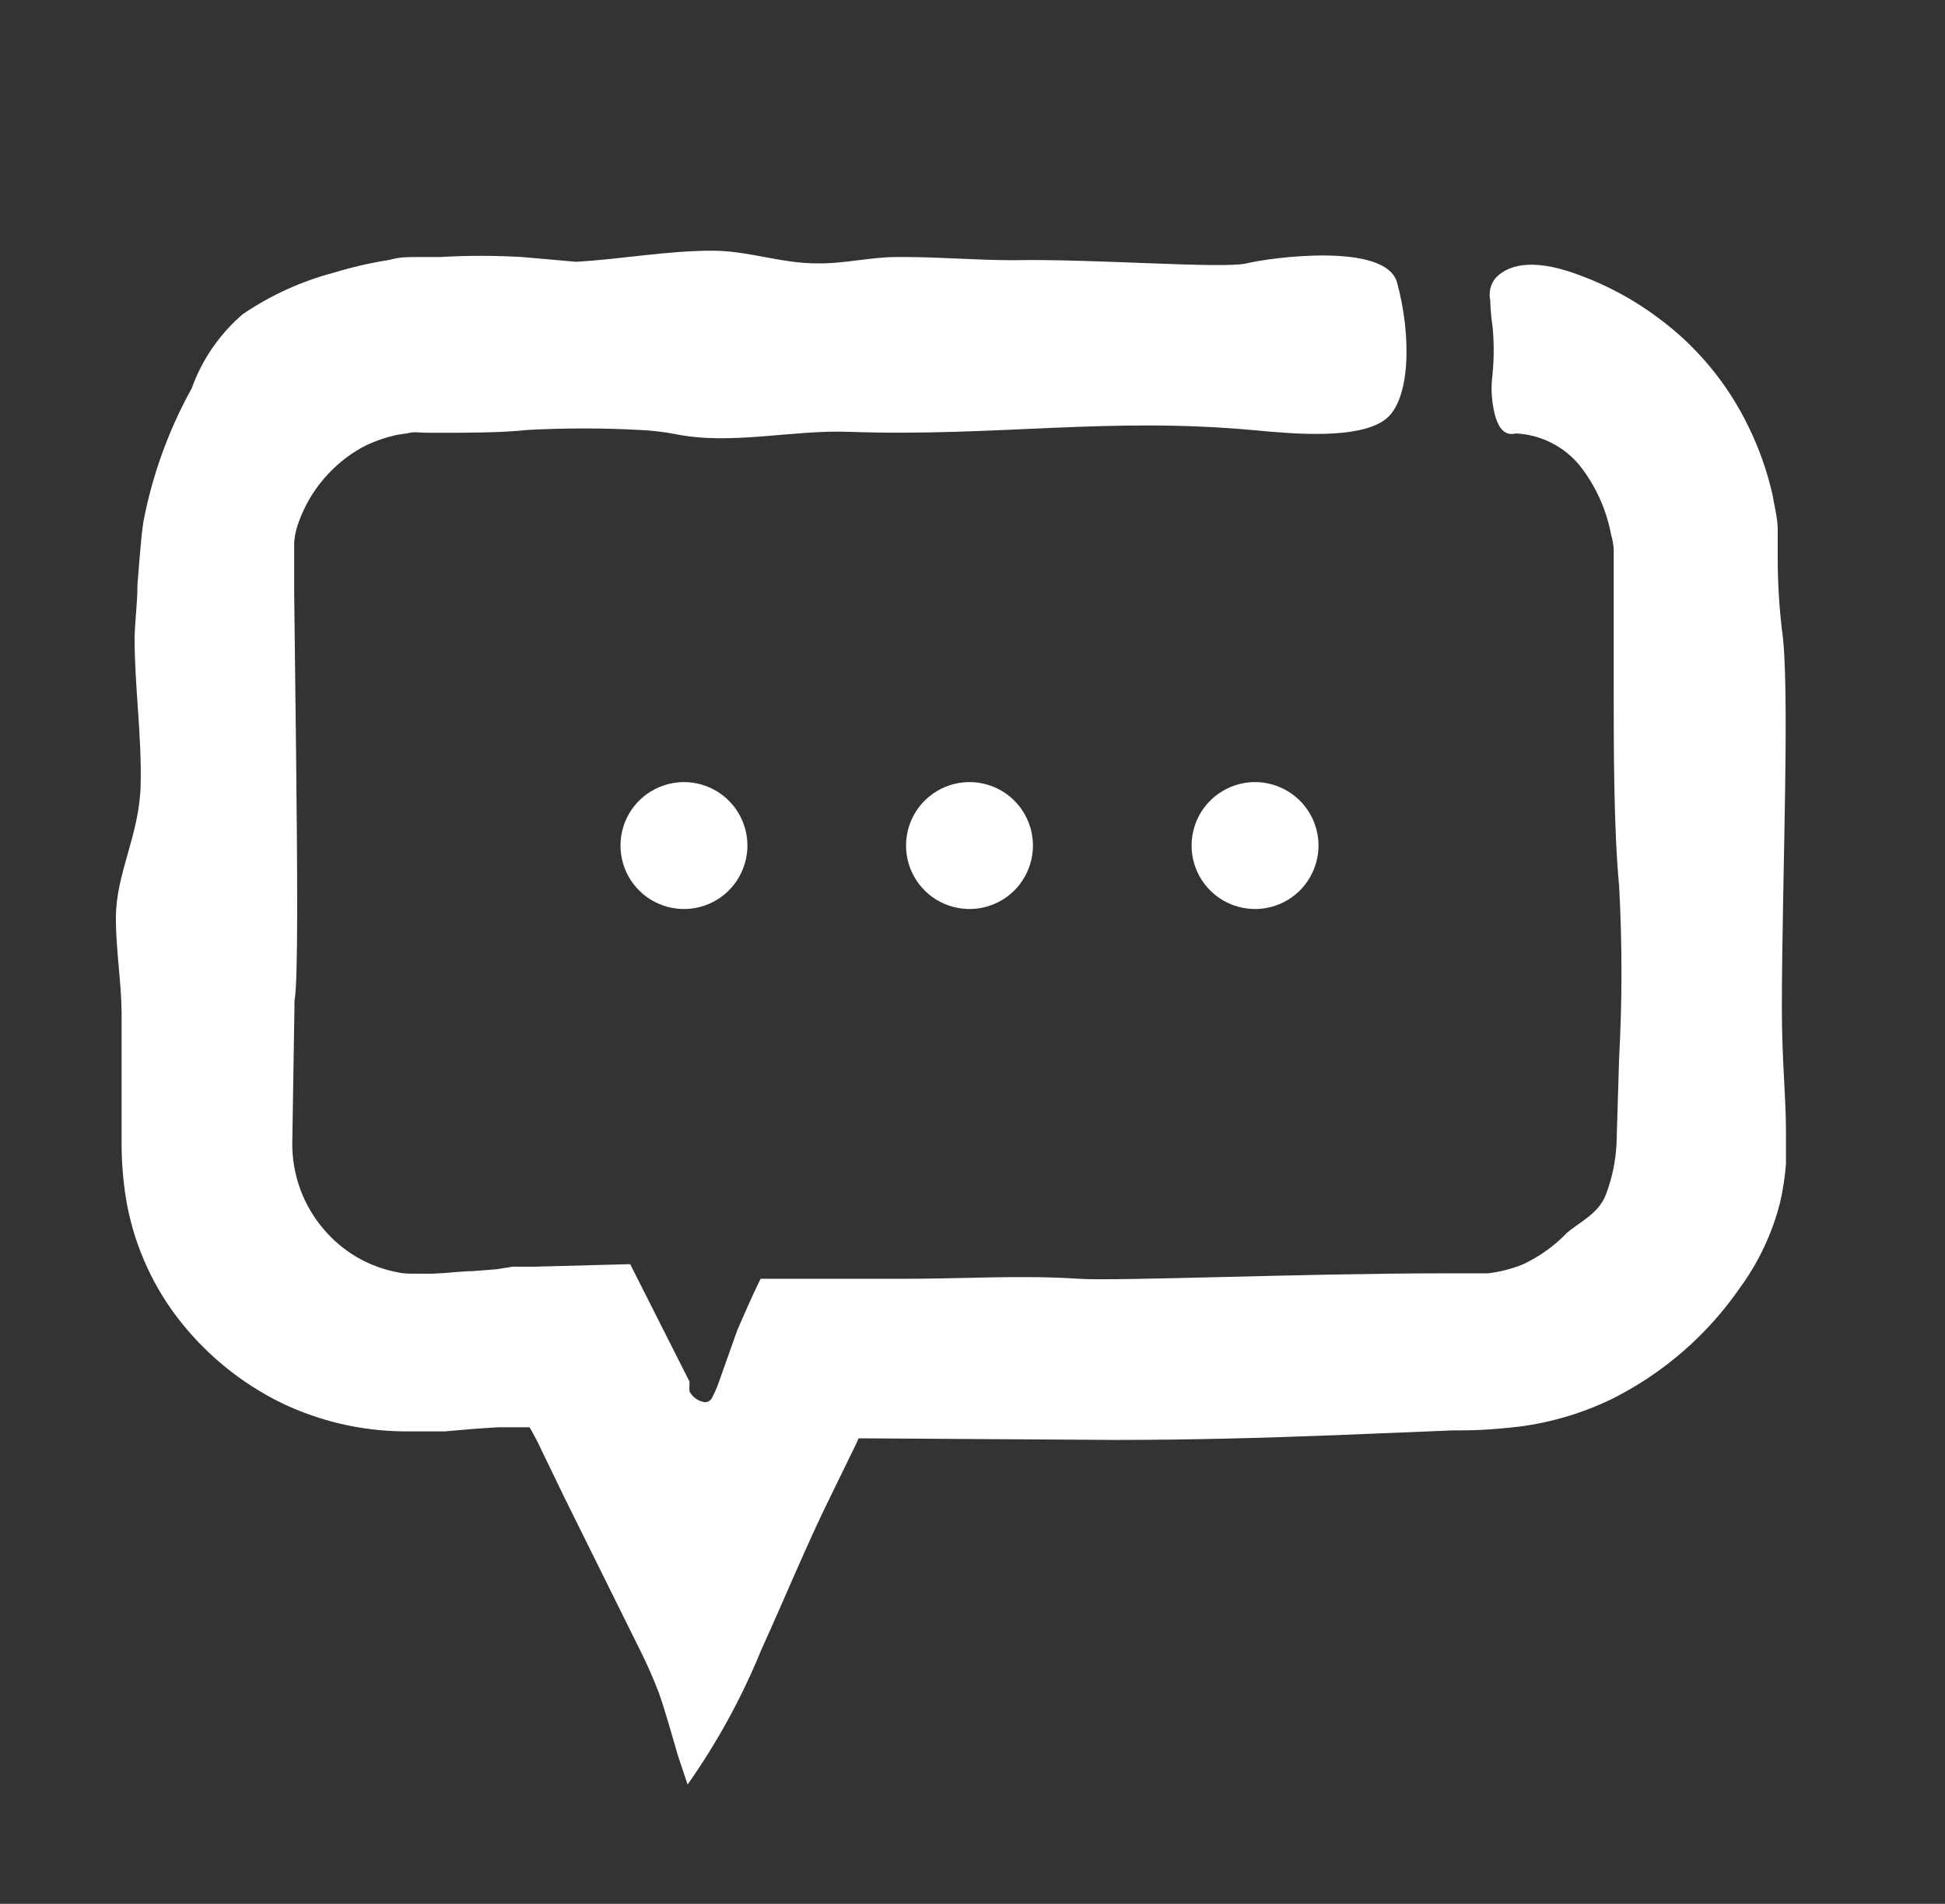 <svg width="47" height="46" viewBox="0 0 47 46" fill="none" xmlns="http://www.w3.org/2000/svg">
<rect x="0" y="0" width="47" height="46" fill="#333333" stroke="none"/>
<g id="adopt dont shop-speech 1">
<path id="Vector" d="M36.012 7.26C36.012 7.26 36.012 7.521 36.066 7.881C36.104 8.269 36.104 8.659 36.066 9.047C36.019 9.396 36.045 9.751 36.142 10.089C36.234 10.365 36.365 10.534 36.633 10.473C36.928 10.487 37.216 10.563 37.48 10.695C37.744 10.827 37.978 11.012 38.166 11.239C38.556 11.73 38.819 12.309 38.933 12.926C38.967 13.038 38.988 13.154 38.994 13.271C38.994 13.325 38.994 13.486 38.994 13.631V14.107V16.407C38.994 18.109 38.994 20.01 39.125 21.405C39.201 22.792 39.201 24.182 39.125 25.568L39.063 27.623C39.044 28.043 38.959 28.457 38.81 28.85C38.642 29.317 38.182 29.517 37.867 29.785C37.56 30.105 37.196 30.365 36.794 30.552C36.523 30.66 36.24 30.732 35.951 30.766C35.498 30.766 35.115 30.766 34.847 30.766C31.512 30.766 26.996 30.958 26.061 30.897C24.696 30.805 23.293 30.897 21.921 30.897H20.633H18.547H18.379C18.187 31.288 18.003 31.709 17.819 32.131L17.367 33.404C17.321 33.536 17.265 33.664 17.198 33.787C17.181 33.816 17.156 33.84 17.127 33.857C17.097 33.873 17.063 33.881 17.029 33.879C16.952 33.868 16.878 33.839 16.814 33.793C16.75 33.748 16.697 33.688 16.661 33.618C16.657 33.565 16.657 33.511 16.661 33.457C16.661 33.411 16.661 33.388 16.661 33.381L15.228 30.544L12.928 30.605H12.391L12 30.667L11.417 30.713C11.164 30.713 10.842 30.759 10.459 30.774H10.007C9.876 30.774 9.738 30.774 9.585 30.736C8.9 30.603 8.281 30.241 7.829 29.708C7.326 29.125 7.054 28.378 7.063 27.608L7.116 24.28C7.116 24.242 7.116 24.219 7.116 24.181C7.208 23.721 7.185 20.984 7.155 18.224L7.109 14.337V13.095C7.123 12.932 7.159 12.772 7.216 12.619C7.491 11.851 8.036 11.208 8.749 10.81C8.992 10.683 9.249 10.588 9.516 10.526C9.639 10.488 9.777 10.488 9.907 10.457C10.037 10.427 10.114 10.457 10.39 10.457C11.287 10.457 12.115 10.457 12.751 10.388C13.65 10.34 14.551 10.34 15.45 10.388C15.741 10.4 16.03 10.433 16.316 10.488C17.666 10.764 19.145 10.381 20.518 10.434C24.09 10.557 26.781 10.066 30.323 10.396C31.366 10.496 32.792 10.603 33.444 10.158C34.095 9.714 34.111 8.104 33.758 6.823C33.482 5.842 30.691 6.225 30.124 6.363C29.557 6.501 26.406 6.248 24.497 6.287C23.554 6.287 22.618 6.202 21.675 6.21C21.024 6.21 20.38 6.379 19.72 6.363C18.877 6.363 18.072 6.057 17.213 6.057C16.109 6.057 15.013 6.264 13.917 6.325L12.613 6.21C11.955 6.172 11.294 6.172 10.635 6.21H10.099C9.869 6.21 9.639 6.21 9.416 6.279C8.962 6.349 8.514 6.452 8.075 6.586C7.287 6.793 6.541 7.133 5.867 7.59C5.307 8.071 4.881 8.689 4.632 9.384C4.077 10.386 3.683 11.471 3.467 12.596C3.421 12.88 3.398 13.217 3.375 13.463L3.321 14.137C3.321 14.582 3.26 15.011 3.252 15.41C3.252 16.598 3.429 17.787 3.398 18.983C3.367 20.179 2.8 21.106 2.8 22.18C2.8 22.946 2.93 23.713 2.938 24.434V26.504V27.531C2.934 28.011 2.969 28.491 3.045 28.965C3.216 29.988 3.629 30.955 4.249 31.786C4.924 32.684 5.801 33.409 6.81 33.902C7.723 34.338 8.719 34.571 9.731 34.584C9.938 34.584 10.198 34.584 10.336 34.584H10.758L11.456 34.523L12.038 34.485H12.33H12.445H12.797C12.859 34.584 12.912 34.699 12.974 34.807L13.641 36.187L15.465 39.867C15.633 40.201 15.784 40.544 15.918 40.894C16.079 41.346 16.224 41.883 16.385 42.427L16.615 43.117C17.329 42.105 17.926 41.014 18.394 39.867C18.984 38.571 19.506 37.291 20.065 36.164L20.686 34.891L20.748 34.753H20.947L26.965 34.791C28.736 34.791 30.5 34.745 32.271 34.676L35.1 34.561C35.514 34.561 35.912 34.561 36.717 34.469C37.486 34.368 38.234 34.146 38.933 33.81C40.186 33.188 41.26 32.256 42.053 31.104C42.5 30.491 42.825 29.799 43.012 29.064C43.085 28.754 43.133 28.439 43.157 28.121V27.669V27.339C43.157 26.488 43.058 25.637 43.058 24.349C43.058 21.336 43.265 16.537 43.058 15.203C42.993 14.646 42.959 14.085 42.958 13.524V13.194V12.796C42.958 12.527 42.881 12.251 42.835 11.968C42.707 11.395 42.511 10.839 42.253 10.312C41.748 9.263 40.992 8.354 40.052 7.667C39.393 7.177 38.657 6.799 37.875 6.547C36.825 6.218 36.342 6.494 36.135 6.724C36.075 6.798 36.034 6.885 36.012 6.978C35.991 7.071 35.991 7.167 36.012 7.26Z" fill="white"/>
<path id="Vector_2" d="M16.6 18.898C16.299 18.884 16 18.959 15.741 19.114C15.482 19.268 15.274 19.496 15.144 19.768C15.014 20.041 14.967 20.345 15.009 20.644C15.051 20.943 15.18 21.222 15.381 21.448C15.581 21.674 15.843 21.835 16.135 21.912C16.427 21.989 16.735 21.979 17.02 21.882C17.306 21.785 17.557 21.606 17.741 21.367C17.925 21.128 18.035 20.84 18.057 20.539C18.071 20.335 18.045 20.13 17.979 19.937C17.913 19.743 17.81 19.565 17.674 19.412C17.538 19.259 17.373 19.135 17.189 19.047C17.004 18.959 16.804 18.908 16.6 18.898Z" fill="white"/>
<path id="Vector_3" d="M23.5 18.898C23.198 18.884 22.9 18.959 22.641 19.114C22.382 19.268 22.174 19.496 22.044 19.768C21.914 20.041 21.867 20.345 21.909 20.644C21.951 20.943 22.08 21.222 22.28 21.448C22.481 21.674 22.743 21.835 23.035 21.912C23.327 21.989 23.635 21.979 23.92 21.882C24.206 21.785 24.457 21.606 24.641 21.367C24.825 21.128 24.935 20.84 24.957 20.539C24.971 20.335 24.945 20.13 24.879 19.937C24.813 19.743 24.709 19.565 24.574 19.412C24.438 19.259 24.273 19.135 24.089 19.047C23.904 18.959 23.704 18.908 23.5 18.898Z" fill="white"/>
<path id="Vector_4" d="M30.4 18.898C30.099 18.884 29.8 18.959 29.541 19.114C29.282 19.268 29.074 19.496 28.944 19.768C28.814 20.041 28.767 20.345 28.809 20.644C28.851 20.943 28.98 21.222 29.181 21.448C29.381 21.674 29.643 21.835 29.935 21.912C30.227 21.989 30.535 21.979 30.82 21.882C31.106 21.785 31.357 21.606 31.541 21.367C31.726 21.128 31.835 20.84 31.857 20.539C31.871 20.335 31.845 20.13 31.779 19.937C31.713 19.743 31.61 19.565 31.474 19.412C31.338 19.259 31.173 19.135 30.989 19.047C30.804 18.959 30.604 18.908 30.4 18.898Z" fill="white"/>
</g>
</svg>
